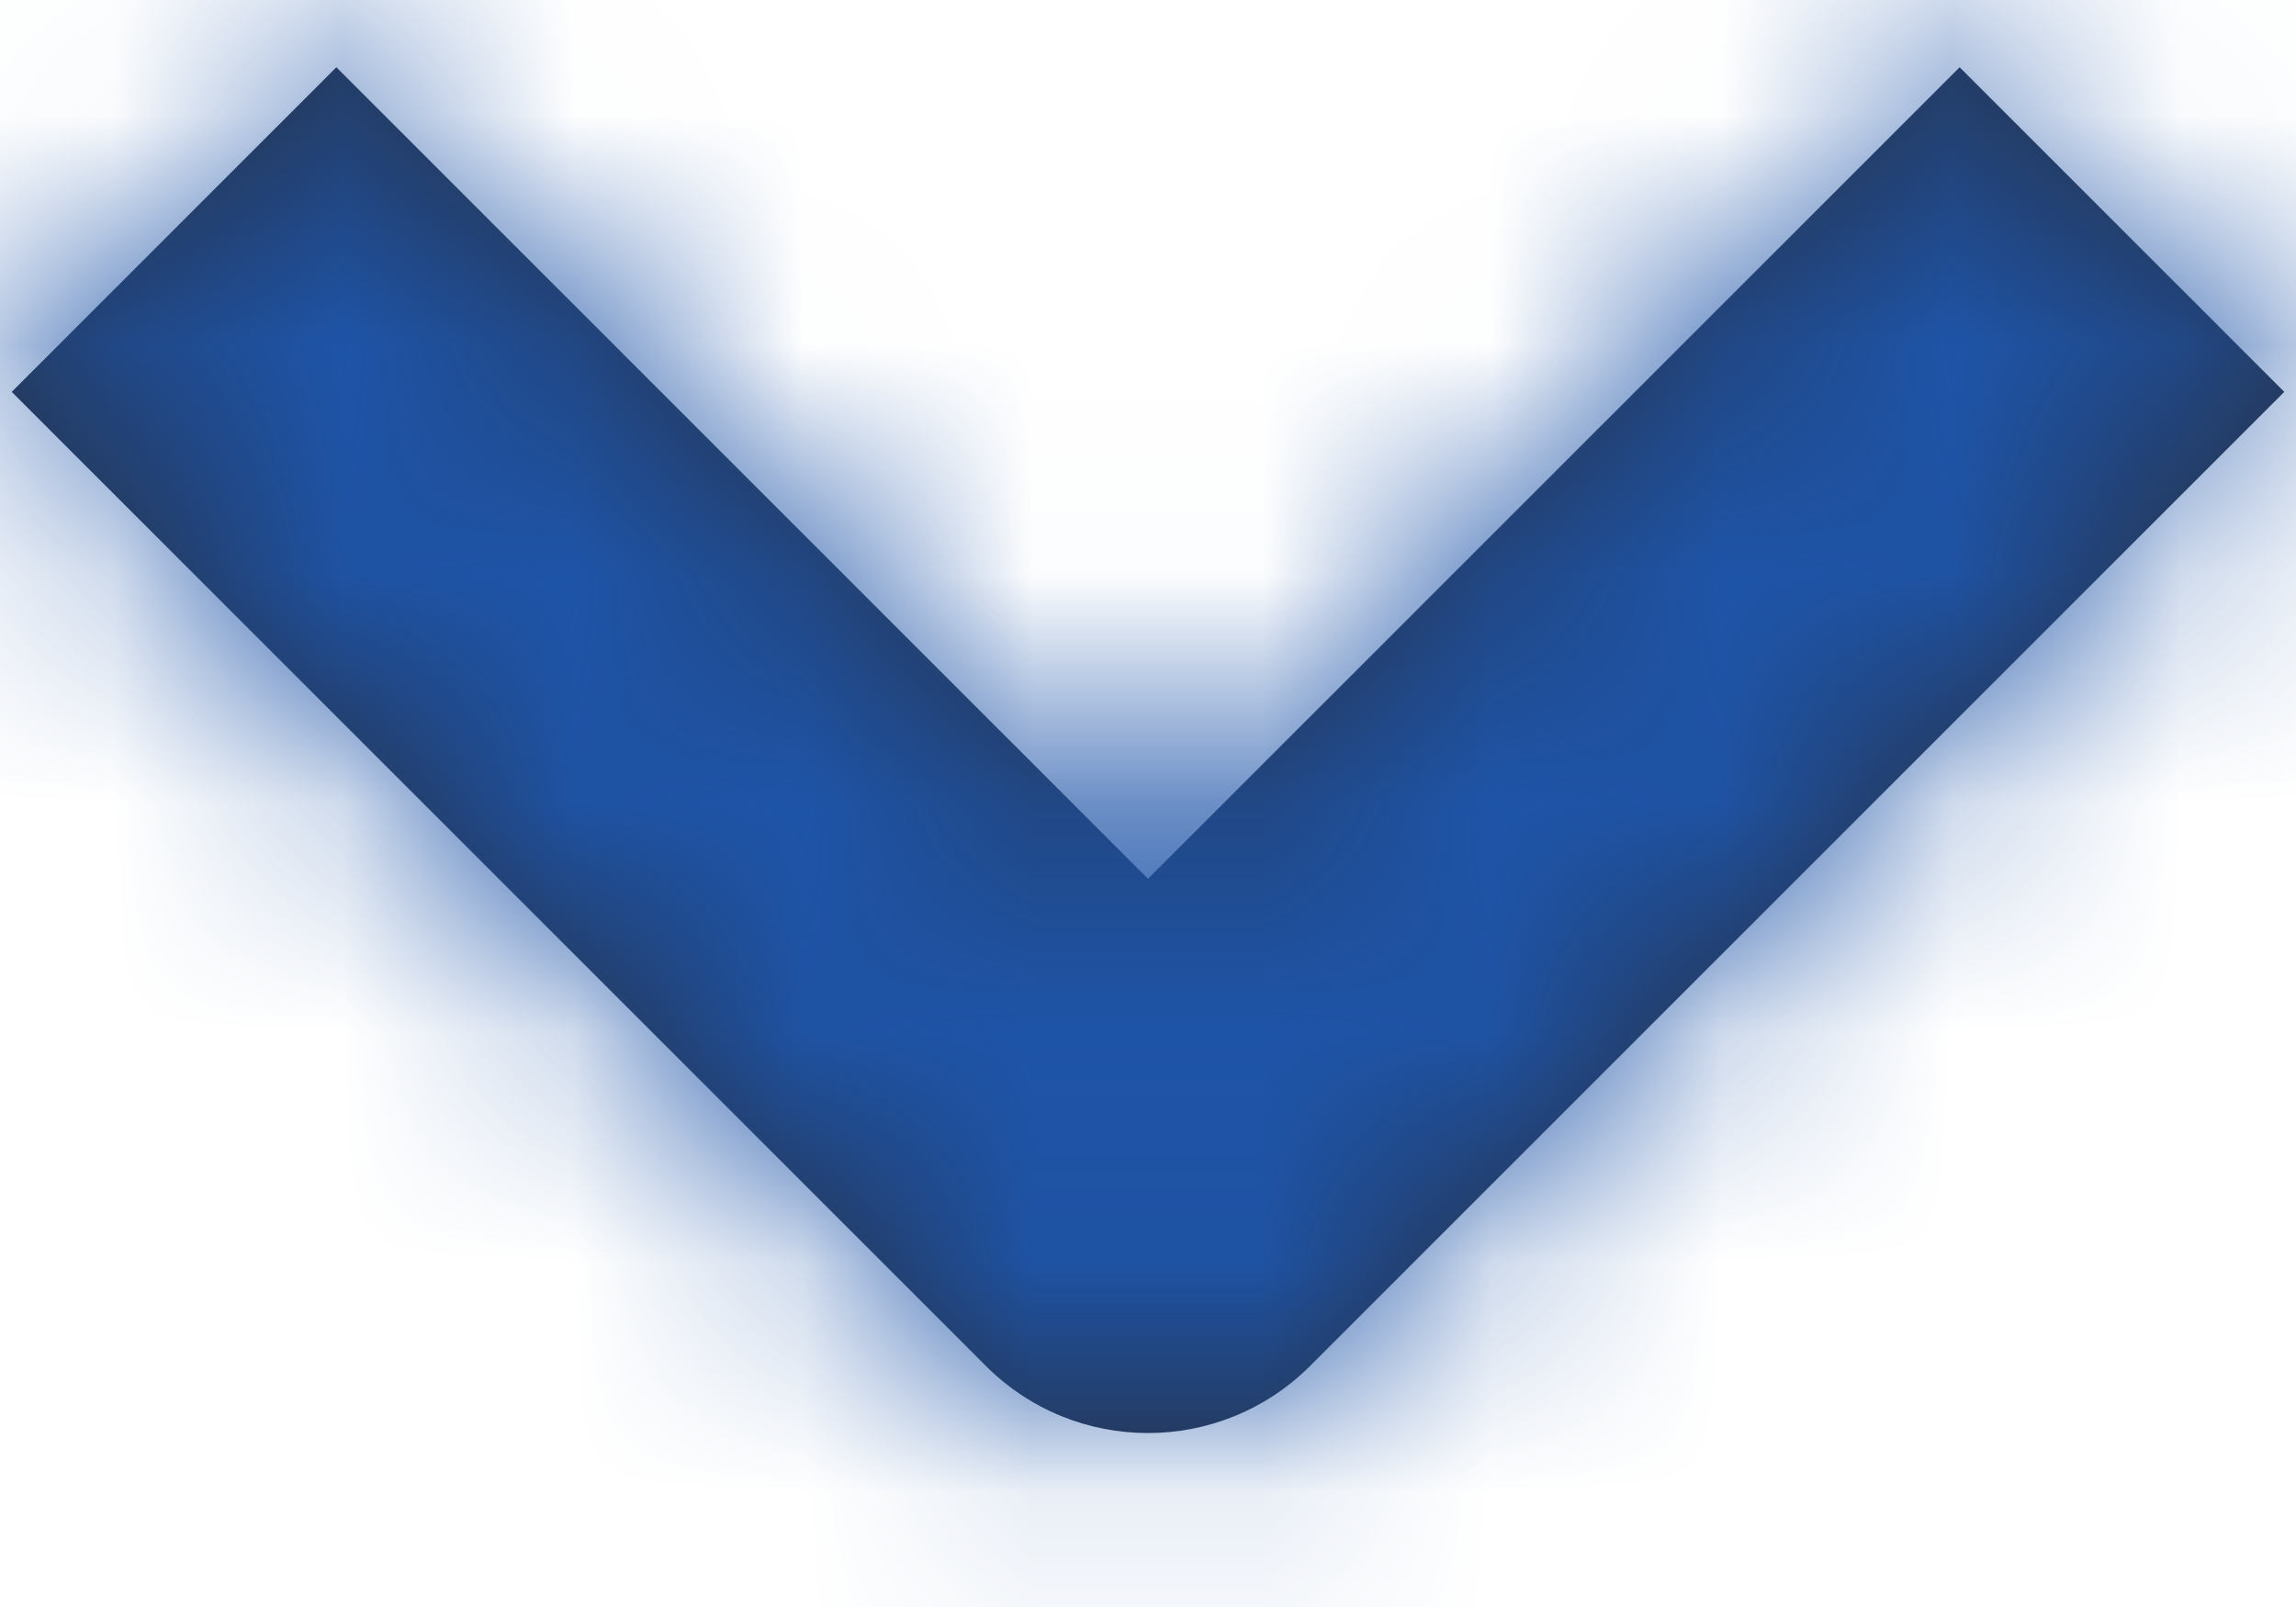 <?xml version="1.0" encoding="UTF-8"?>
<svg width="10px" height="7px" viewBox="0 0 10 7" version="1.1" xmlns="http://www.w3.org/2000/svg" xmlns:xlink="http://www.w3.org/1999/xlink">
    <!-- Generator: Sketch 51.2 (57519) - http://www.bohemiancoding.com/sketch -->
    <title>24px/outlined/icn-more-m</title>
    <desc>Created with Sketch.</desc>
    <defs>
        <path d="M10.707,7.051 L9.293,8.465 L12.828,12 L9.293,15.535 L10.707,16.949 L14.949,12.707 C15.34,12.317 15.34,11.684 14.949,11.293 L10.707,7.051 Z" id="path-1"></path>
    </defs>
    <g id="Index" stroke="none" stroke-width="1" fill="none" fill-rule="evenodd">
        <g id="Center-Region-Filter-Drop" transform="translate(-342, -21)">
            <g id="Title-and-Filter" transform="translate(20, 0)">
                <g id="24px/outlined/icn-more-s" transform="translate(327, 24) rotate(90) translate(-327, -24) translate(315, 12)">
                    <mask id="mask-2" fill="white">
                        <use xlink:href="#path-1"></use>
                    </mask>
                    <use id="Fill-3" fill="#273043" fill-rule="evenodd" xlink:href="#path-1"></use>
                    <g id="colors/primary" mask="url(#mask-2)" fill="#1E54A8" fill-rule="evenodd">
                        <rect id="Rectangle" x="0" y="0" width="24" height="24"></rect>
                    </g>
                </g>
            </g>
        </g>
    </g>
</svg>